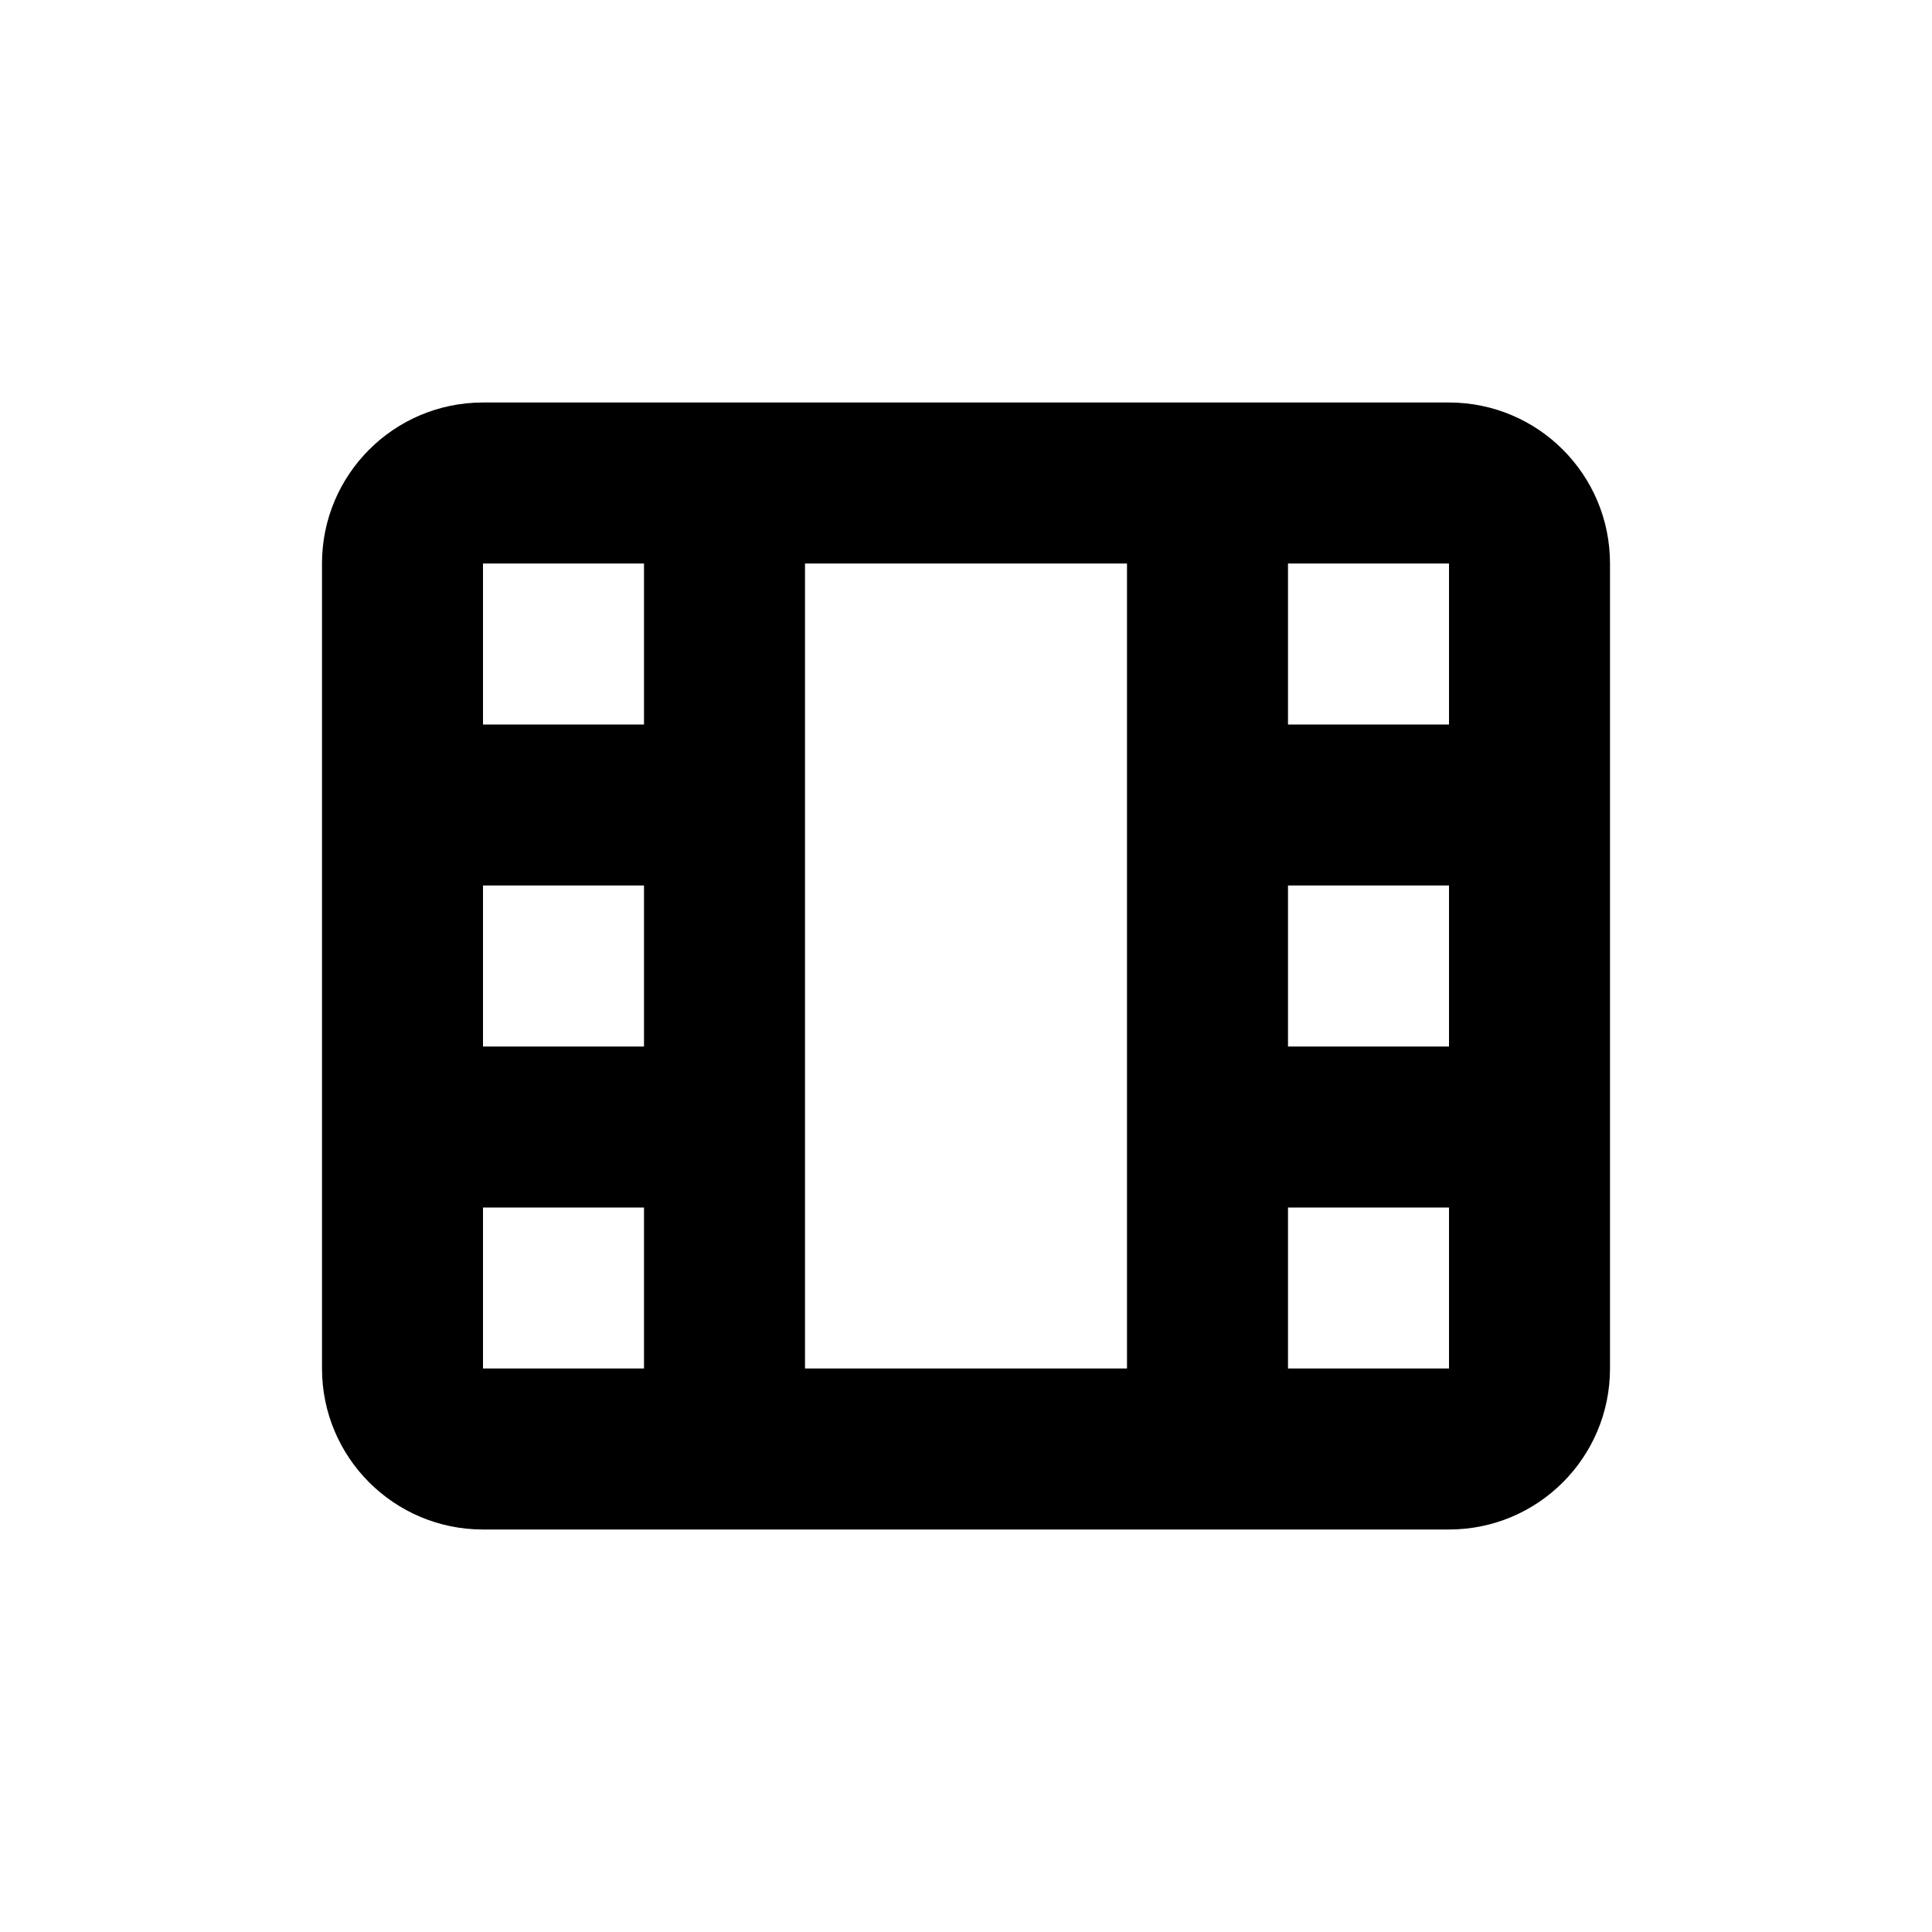 <?xml version="1.0" encoding="UTF-8"?>	
<svg width="24px" height="24px" viewBox="0 0 24 24" version="1.1" xmlns="http://www.w3.org/2000/svg" xmlns:xlink="http://www.w3.org/1999/xlink">	
    <!-- Generator: Sketch 48.1 (47250) - http://www.bohemiancoding.com/sketch -->	
    <title>player/list-icon--video</title>	
    <desc>Created with Sketch.</desc>	
    <defs></defs>	
    <g id="Symbols" stroke="none" stroke-width="1" fill="none" fill-rule="evenodd">	
        <g id="player/list-icon--video" fill="#000000">	
            <path d="M6,5 L18,5 C19.105,5 20,5.895 20,7 L20,17 C20,18.105 19.105,19 18,19 L6,19 C4.895,19 4,18.105 4,17 L4,7 C4,5.895 4.895,5 6,5 Z M6,7 L6,9 L8,9 L8,7 L6,7 Z M10,7 L10,17 L14,17 L14,7 L10,7 Z M6,11 L6,13 L8,13 L8,11 L6,11 Z M6,15 L6,17 L8,17 L8,15 L6,15 Z M16,7 L16,9 L18,9 L18,7 L16,7 Z M16,11 L16,13 L18,13 L18,11 L16,11 Z M16,15 L16,17 L18,17 L18,15 L16,15 Z" id="Combined-Shape"></path>	
        </g>	
    </g>	
</svg> 